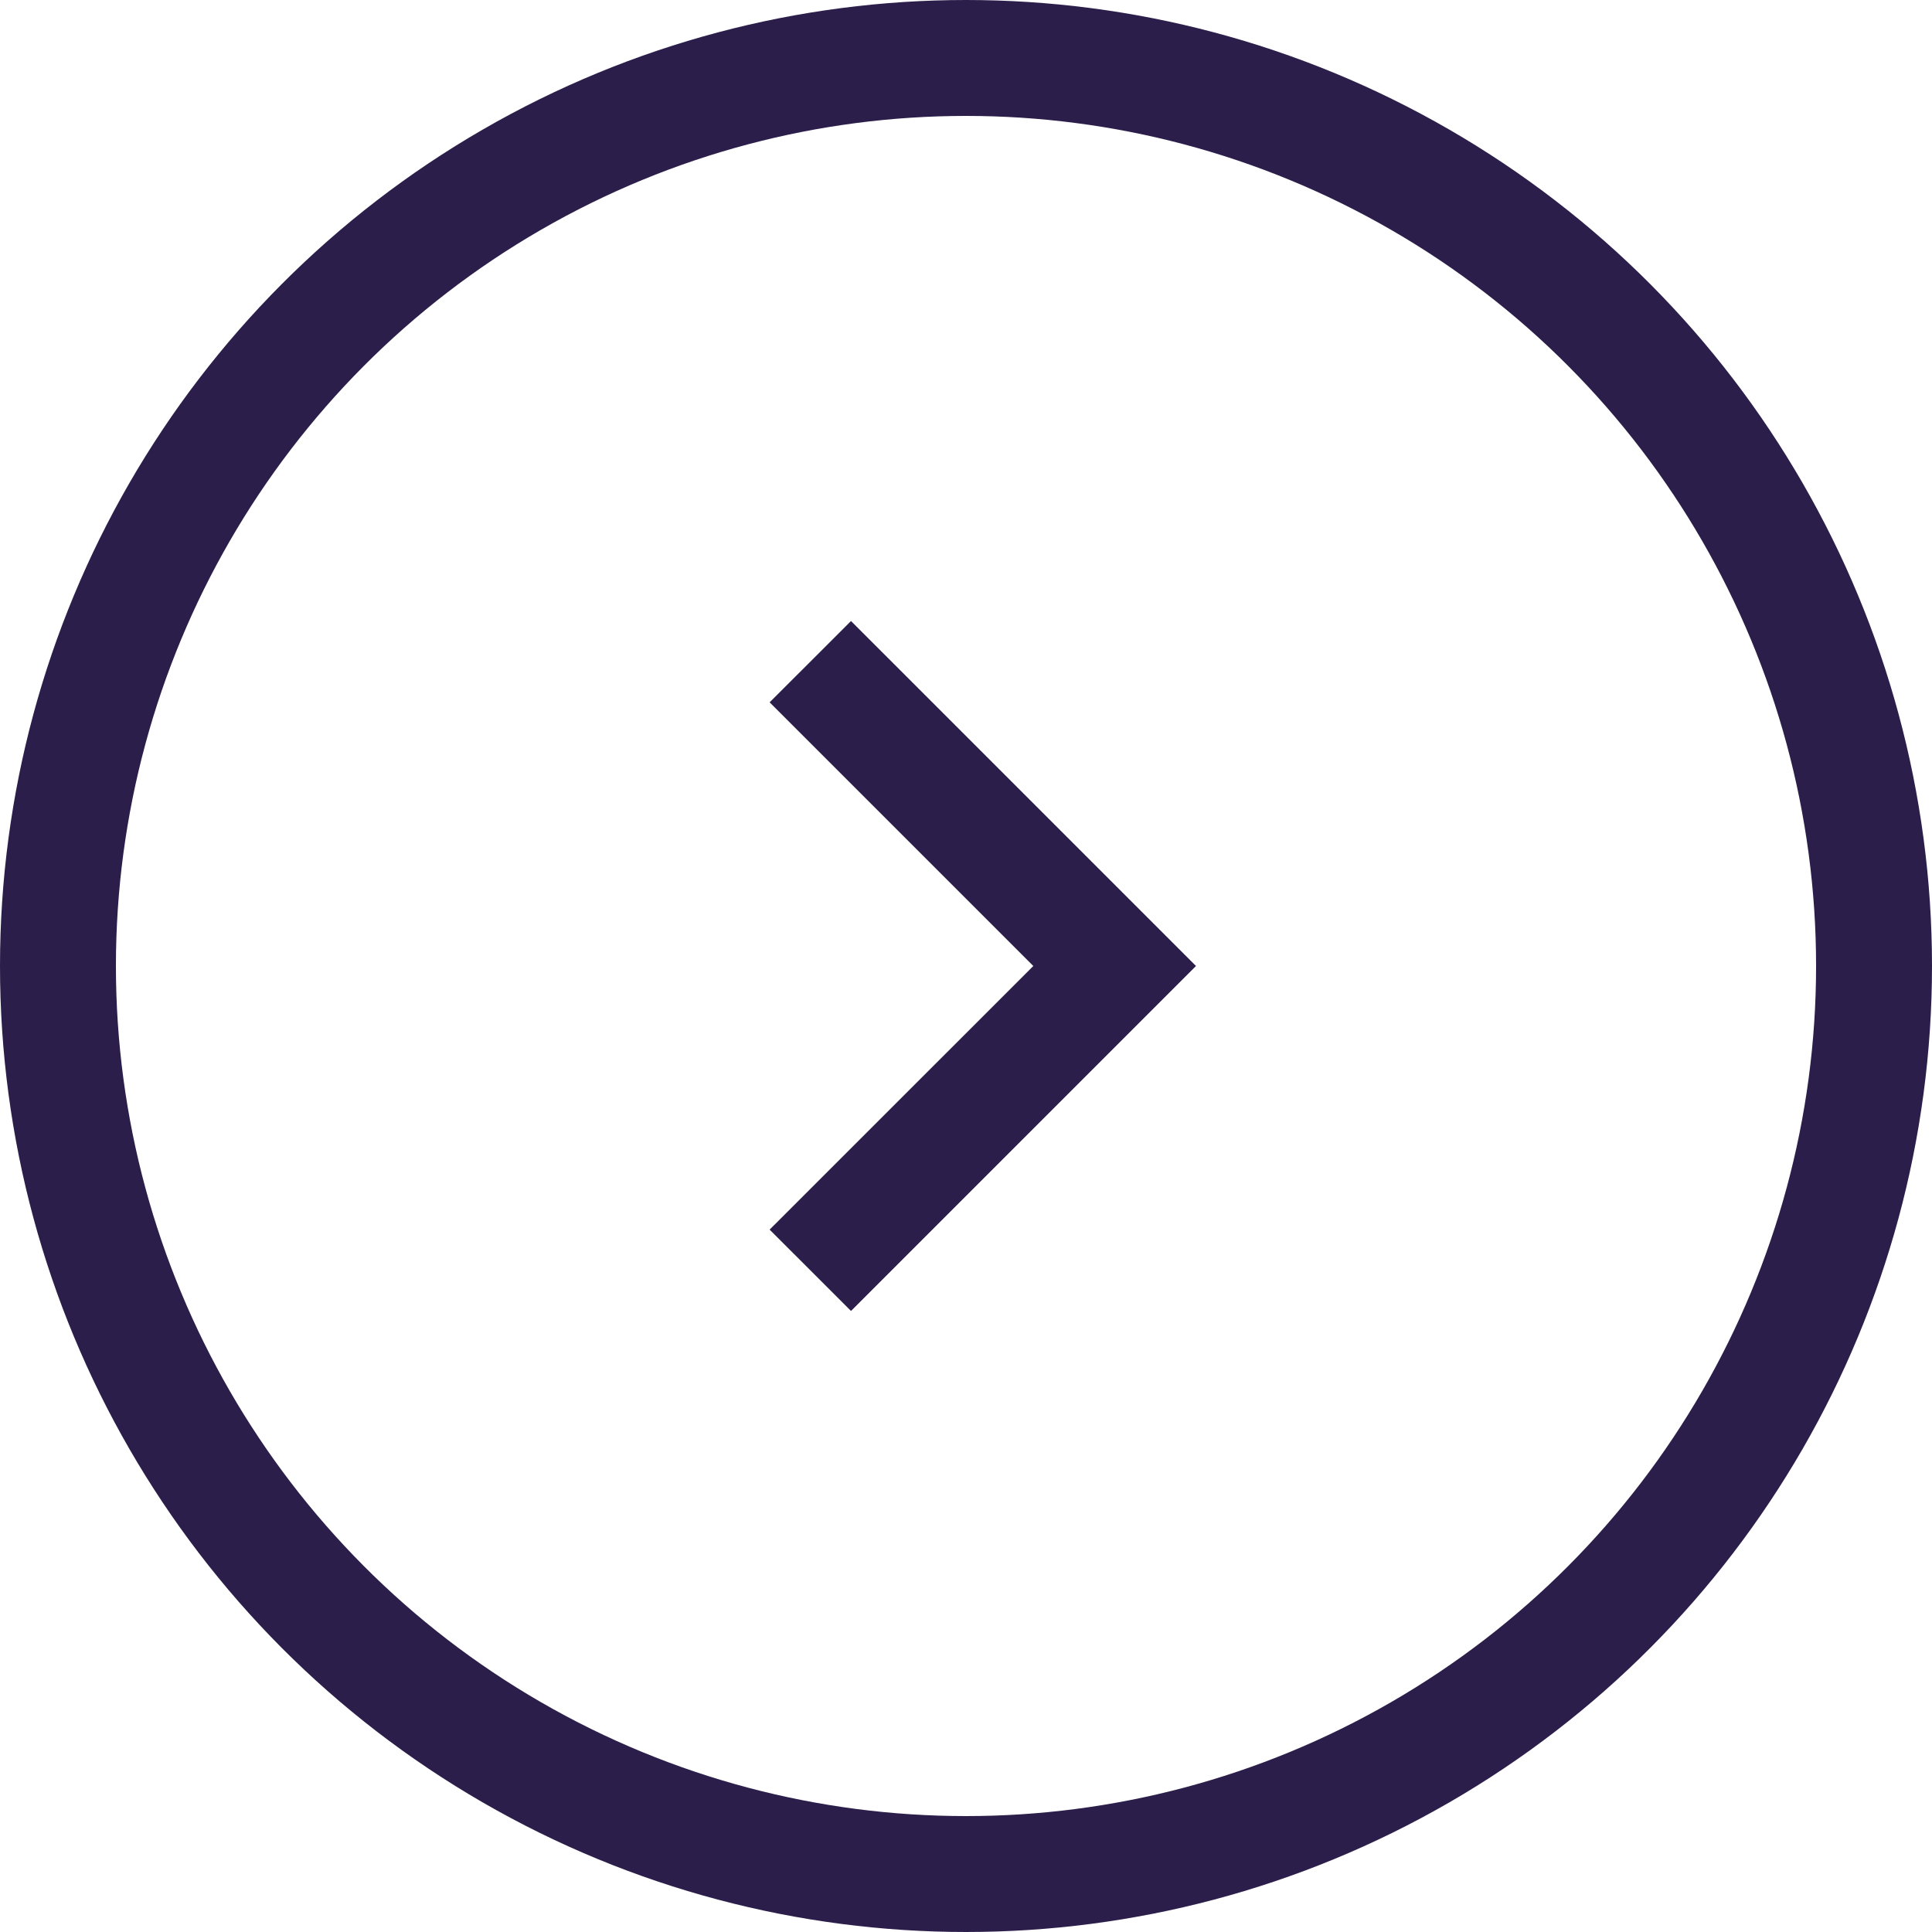 <svg width="25" height="25" viewBox="0 0 25 25" fill="none" xmlns="http://www.w3.org/2000/svg">
<circle cx="12.5" cy="12.5" r="11.75" stroke="#2C1E4A" stroke-width="1.5"/>
<path d="M11.012 8.036L9.959 9.088L13.371 12.5L9.959 15.911L11.012 16.964L15.476 12.5L11.012 8.036Z" fill="#2C1E4A"/>
</svg>
